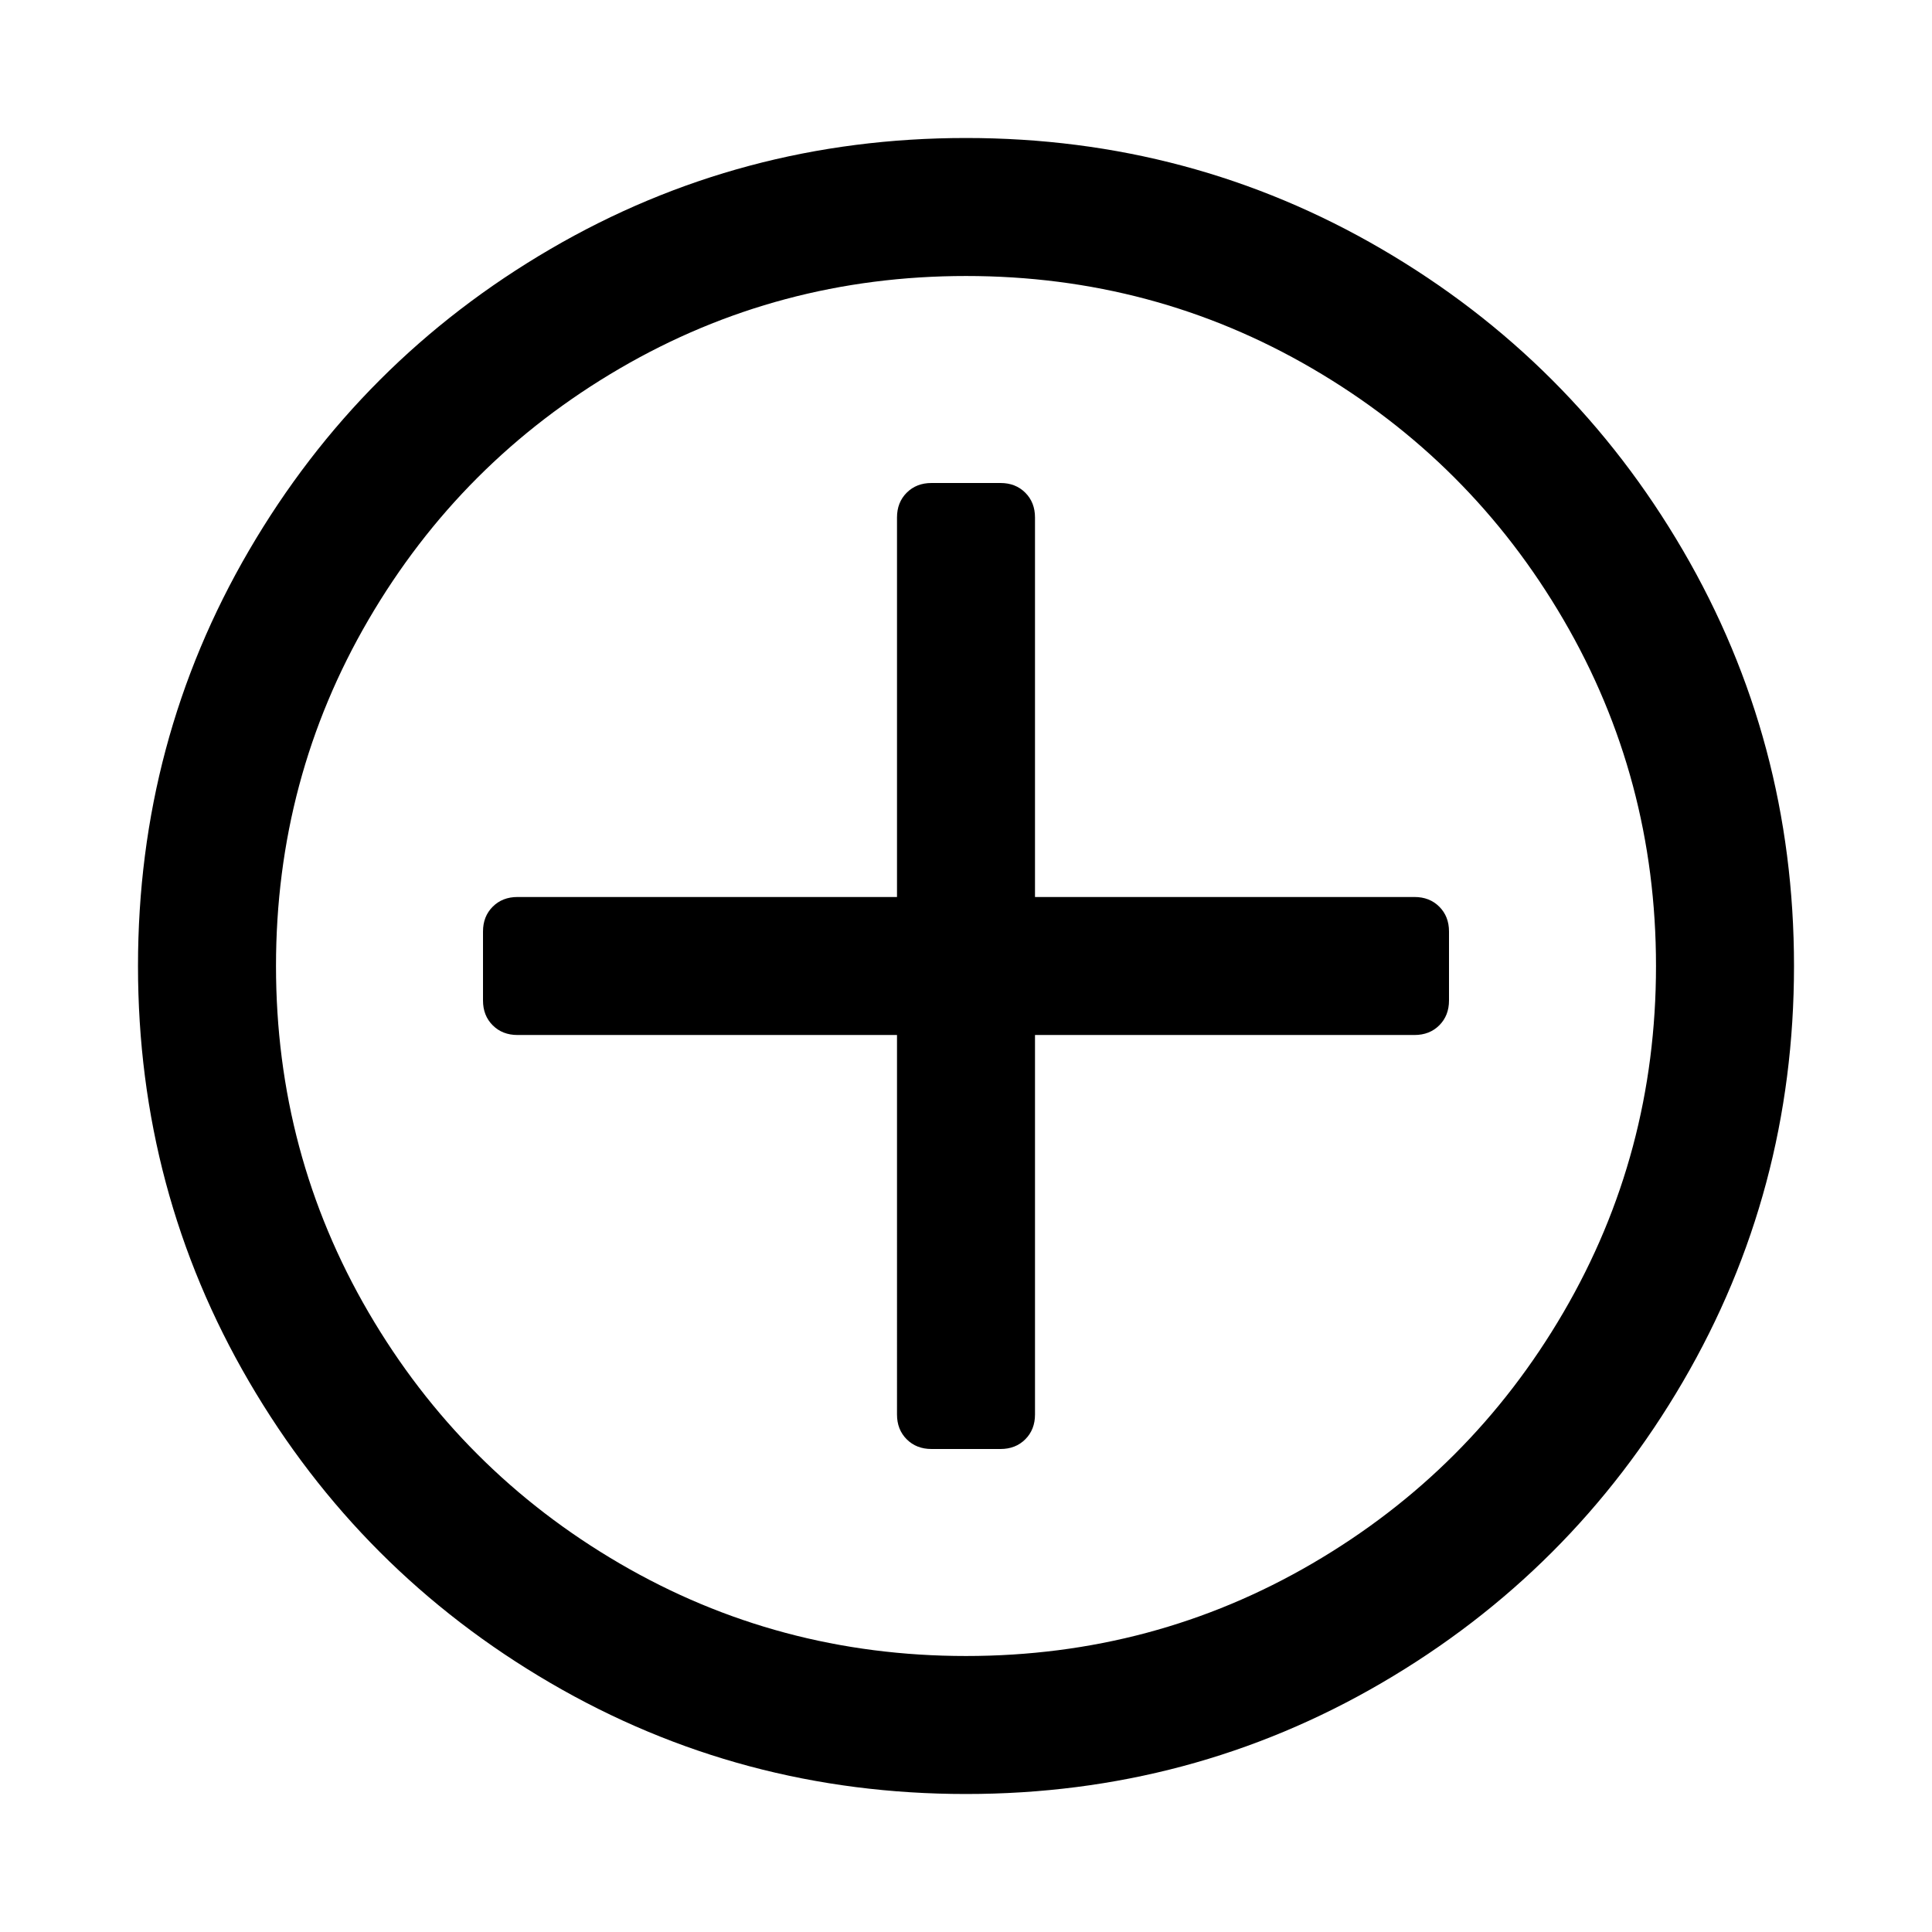 <?xml version="1.0" encoding="utf-8"?>
<!-- Generator: Adobe Illustrator 15.0.0, SVG Export Plug-In . SVG Version: 6.00 Build 0)  -->
<!DOCTYPE svg PUBLIC "-//W3C//DTD SVG 1.1//EN" "http://www.w3.org/Graphics/SVG/1.1/DTD/svg11.dtd">
<svg version="1.1" id="Layer_1" xmlns="http://www.w3.org/2000/svg" xmlns:xlink="http://www.w3.org/1999/xlink" x="0px" y="0px"
	 width="1792px" height="1792px" viewBox="0 0 1792 1792" enable-background="new 0 0 1792 1792" xml:space="preserve">
<path d="M1561,510.5c-68.668-117.667-161.834-210.833-279.5-279.5c-117.668-68.667-246.168-103-385.5-103
	c-139.334,0-267.834,34.333-385.5,103C392.832,299.667,299.665,392.833,231,510.5C162.333,628.167,128,756.667,128,896
	s34.333,267.833,103,385.5c68.666,117.667,161.832,210.833,279.5,279.5c117.666,68.667,246.166,103,385.5,103
	c139.332,0,267.832-34.333,385.5-103c117.666-68.667,210.832-161.833,279.5-279.5c68.666-117.667,103-246.167,103-385.5
	S1629.666,628.167,1561,510.5z M1450.166,1217.25c-57.223,98.056-134.861,175.694-232.916,232.916
	C1119.195,1507.389,1012.112,1536,896,1536c-116.112,0-223.195-28.611-321.25-85.834c-98.057-57.222-175.695-134.86-232.918-232.916
	C284.611,1119.194,256,1012.11,256,896c0-116.111,28.61-223.194,85.832-321.25c57.223-98.056,134.861-175.694,232.918-232.917
	C672.805,284.611,779.889,256,896,256c116.11,0,223.193,28.611,321.25,85.833c98.055,57.223,175.693,134.861,232.916,232.917
	C1507.388,672.806,1536,779.889,1536,896C1536,1012.11,1507.388,1119.194,1450.166,1217.25z M1344,864v64c0,9.333-3,17-9,23
	s-13.668,9-23,9H960v352c0,9.333-3,17-9,23s-13.668,9-23,9h-64c-9.334,0-17-3-23-9s-9-13.667-9-23V960H480c-9.334,0-17-3-23-9
	s-9-13.667-9-23v-64c0-9.333,3-17,9-23s13.666-9,23-9h352V480c0-9.333,3-17,9-23s13.666-9,23-9h64c9.332,0,17,3,23,9s9,13.667,9,23
	v352h352c9.332,0,17,3,23,9S1344,854.667,1344,864z"/>
</svg>
